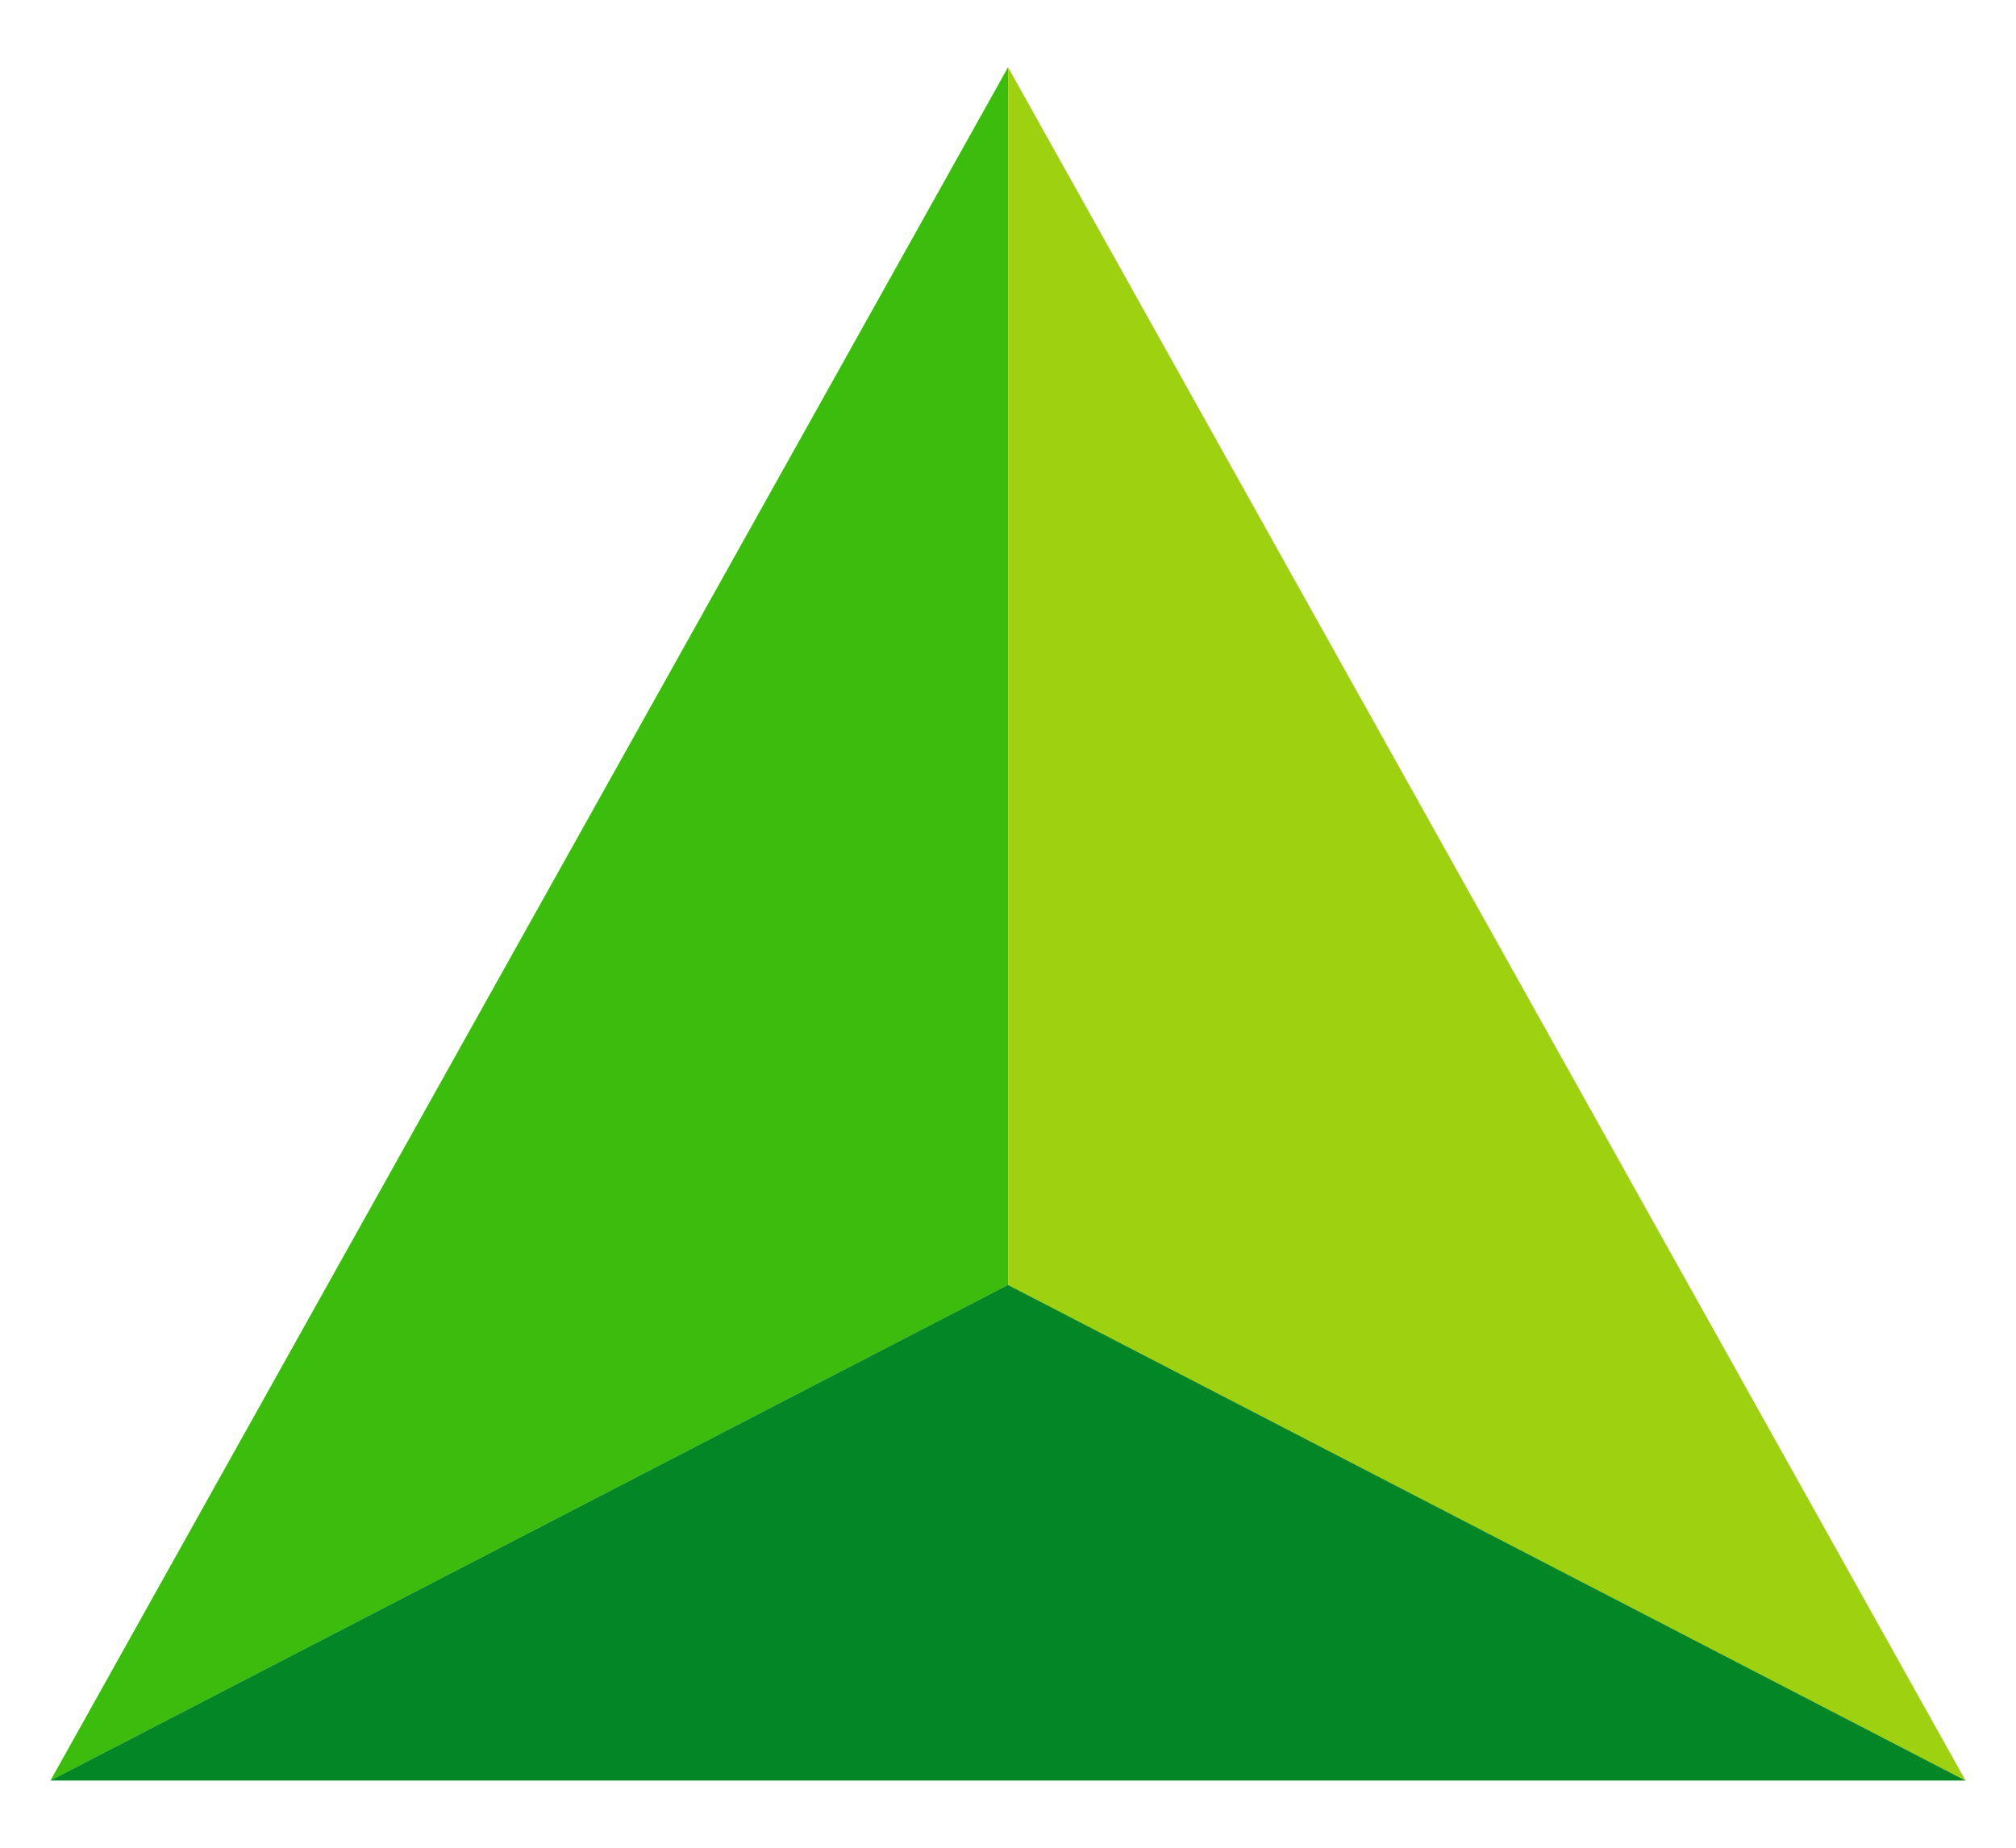 <svg width="24" height="22" viewBox="0 0 24 22" fill="none" xmlns="http://www.w3.org/2000/svg">
<path fill-rule="evenodd" clip-rule="evenodd" d="M12 0.801V15.3L0.6 21.201L12 0.801Z" fill="#3CBD0D"/>
<path fill-rule="evenodd" clip-rule="evenodd" d="M12.001 0.801L23.4 21.201L12.001 15.3V0.801Z" fill="#9ED110"/>
<path fill-rule="evenodd" clip-rule="evenodd" d="M12 15.299L23.399 21.2H0.6L12 15.299Z" fill="#038726"/>
</svg>

